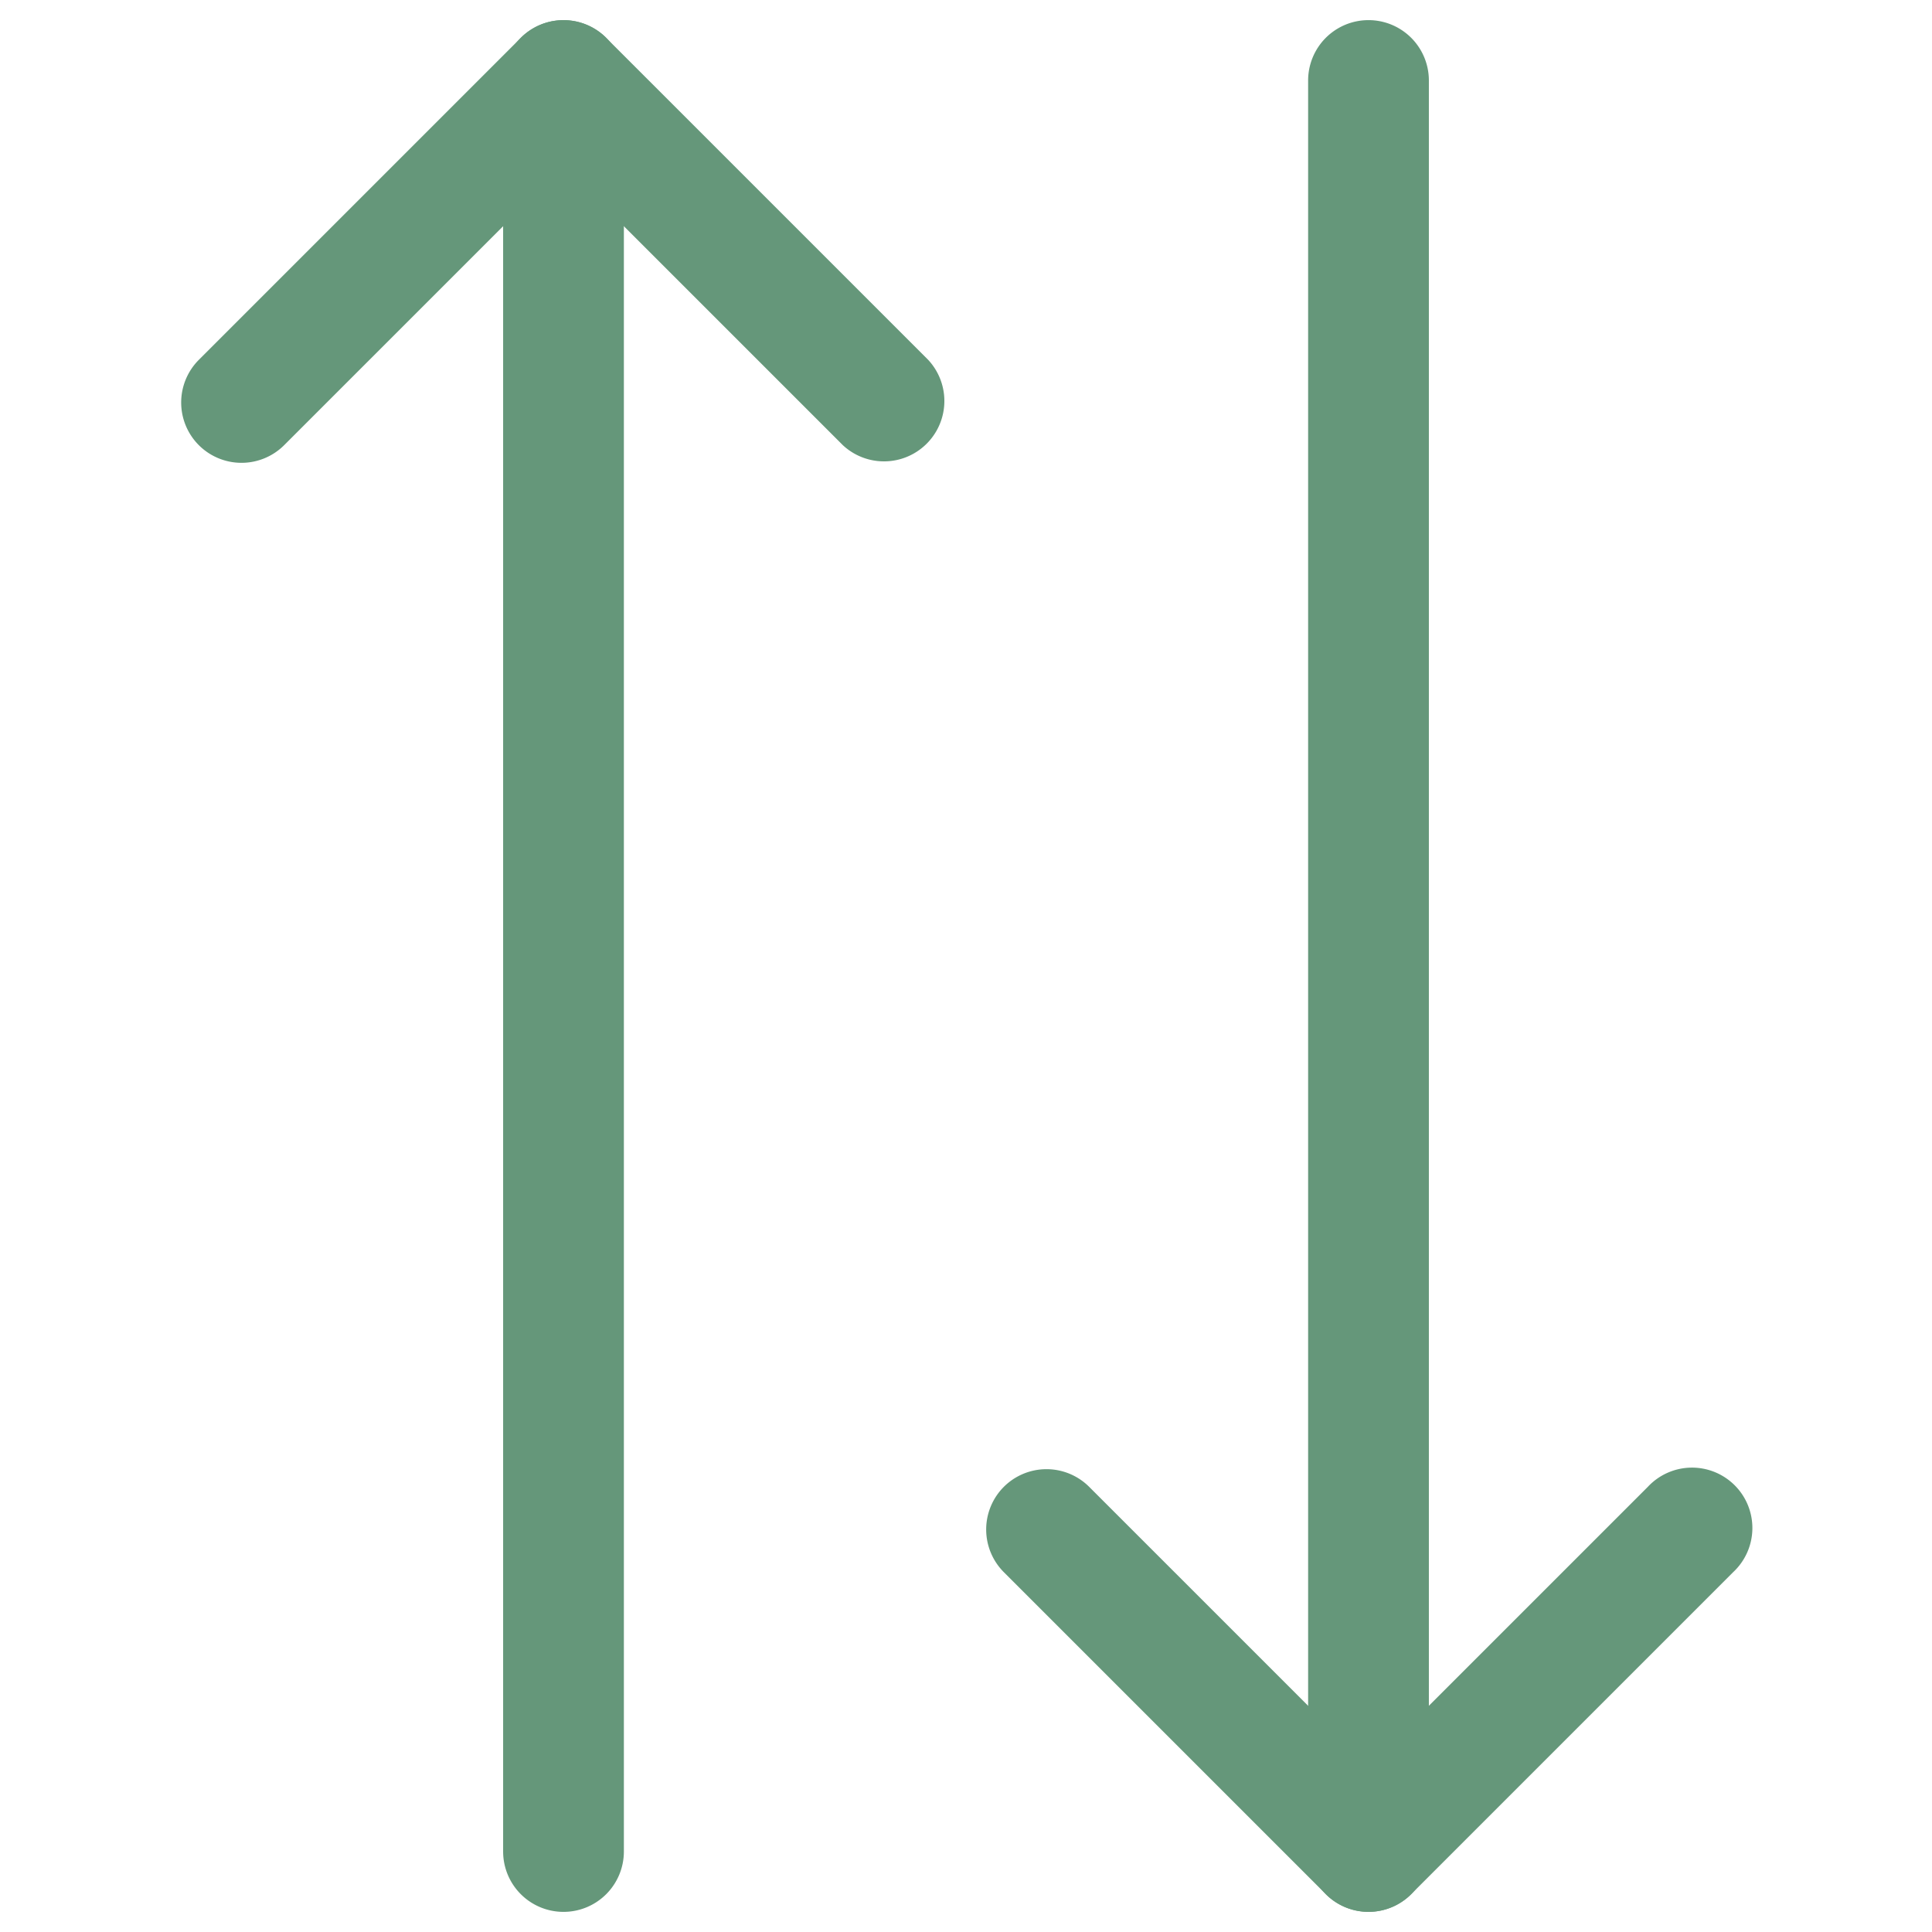 <svg xmlns="http://www.w3.org/2000/svg" width="24px" height="24px" fill="none">
	<path fill="#65977a" fill-rule="evenodd" d="M7 23.75a.75.75 0 0 1-.75-.75V1a.75.75 0 0 1 1.5 0v22a.75.75 0 0 1-.75.75Z" clip-rule="evenodd"></path>
	<path fill="#65977a" fill-rule="evenodd" d="M2.47 5.53a.75.75 0 0 1 0-1.06l4-4a.75.75 0 0 1 1.06 0l4 4a.75.75 0 0 1-1.06 1.06L7 2.06 3.53 5.53a.75.75 0 0 1-1.06 0ZM17 23.75a.75.75 0 0 1-.75-.75V1a.75.75 0 0 1 1.5 0v22a.75.75 0 0 1-.75.75Z" clip-rule="evenodd"></path>
	<path fill="#65977a" fill-rule="evenodd" d="M12.47 18.47a.75.75 0 0 1 1.06 0L17 21.94l3.47-3.47a.75.75 0 1 1 1.06 1.06l-4 4a.75.75 0 0 1-1.06 0l-4-4a.75.75 0 0 1 0-1.06Z" clip-rule="evenodd"></path>
</svg>